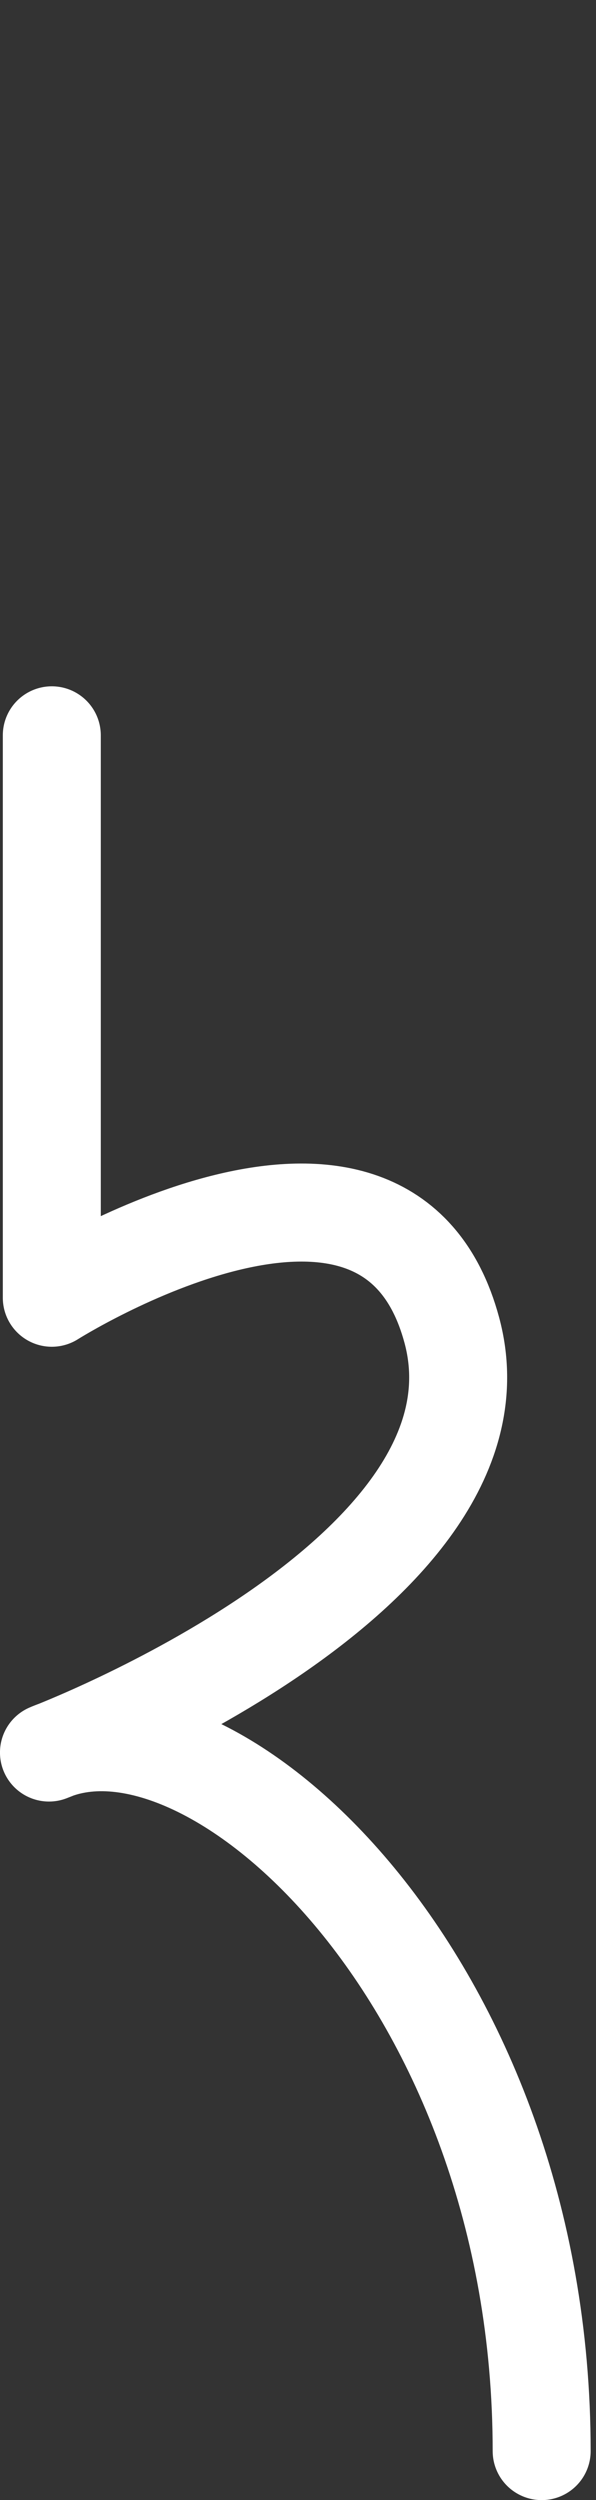 <svg width="73" height="306" viewBox="0 0 73 306" fill="none" xmlns="http://www.w3.org/2000/svg">
<rect x="0" y="0" width="73" height="306" fill="#333333" stroke="none"/>
<path d="M6.345 90V158.836C6.345 158.836 47.309 132.907 55.345 162.827C63.381 192.746 5.998 214.5 5.998 214.5C25.998 205.83 66.345 242.494 66.345 300" stroke="white" stroke-width="12" stroke-linecap="round" stroke-linejoin="round"/>
</svg>

